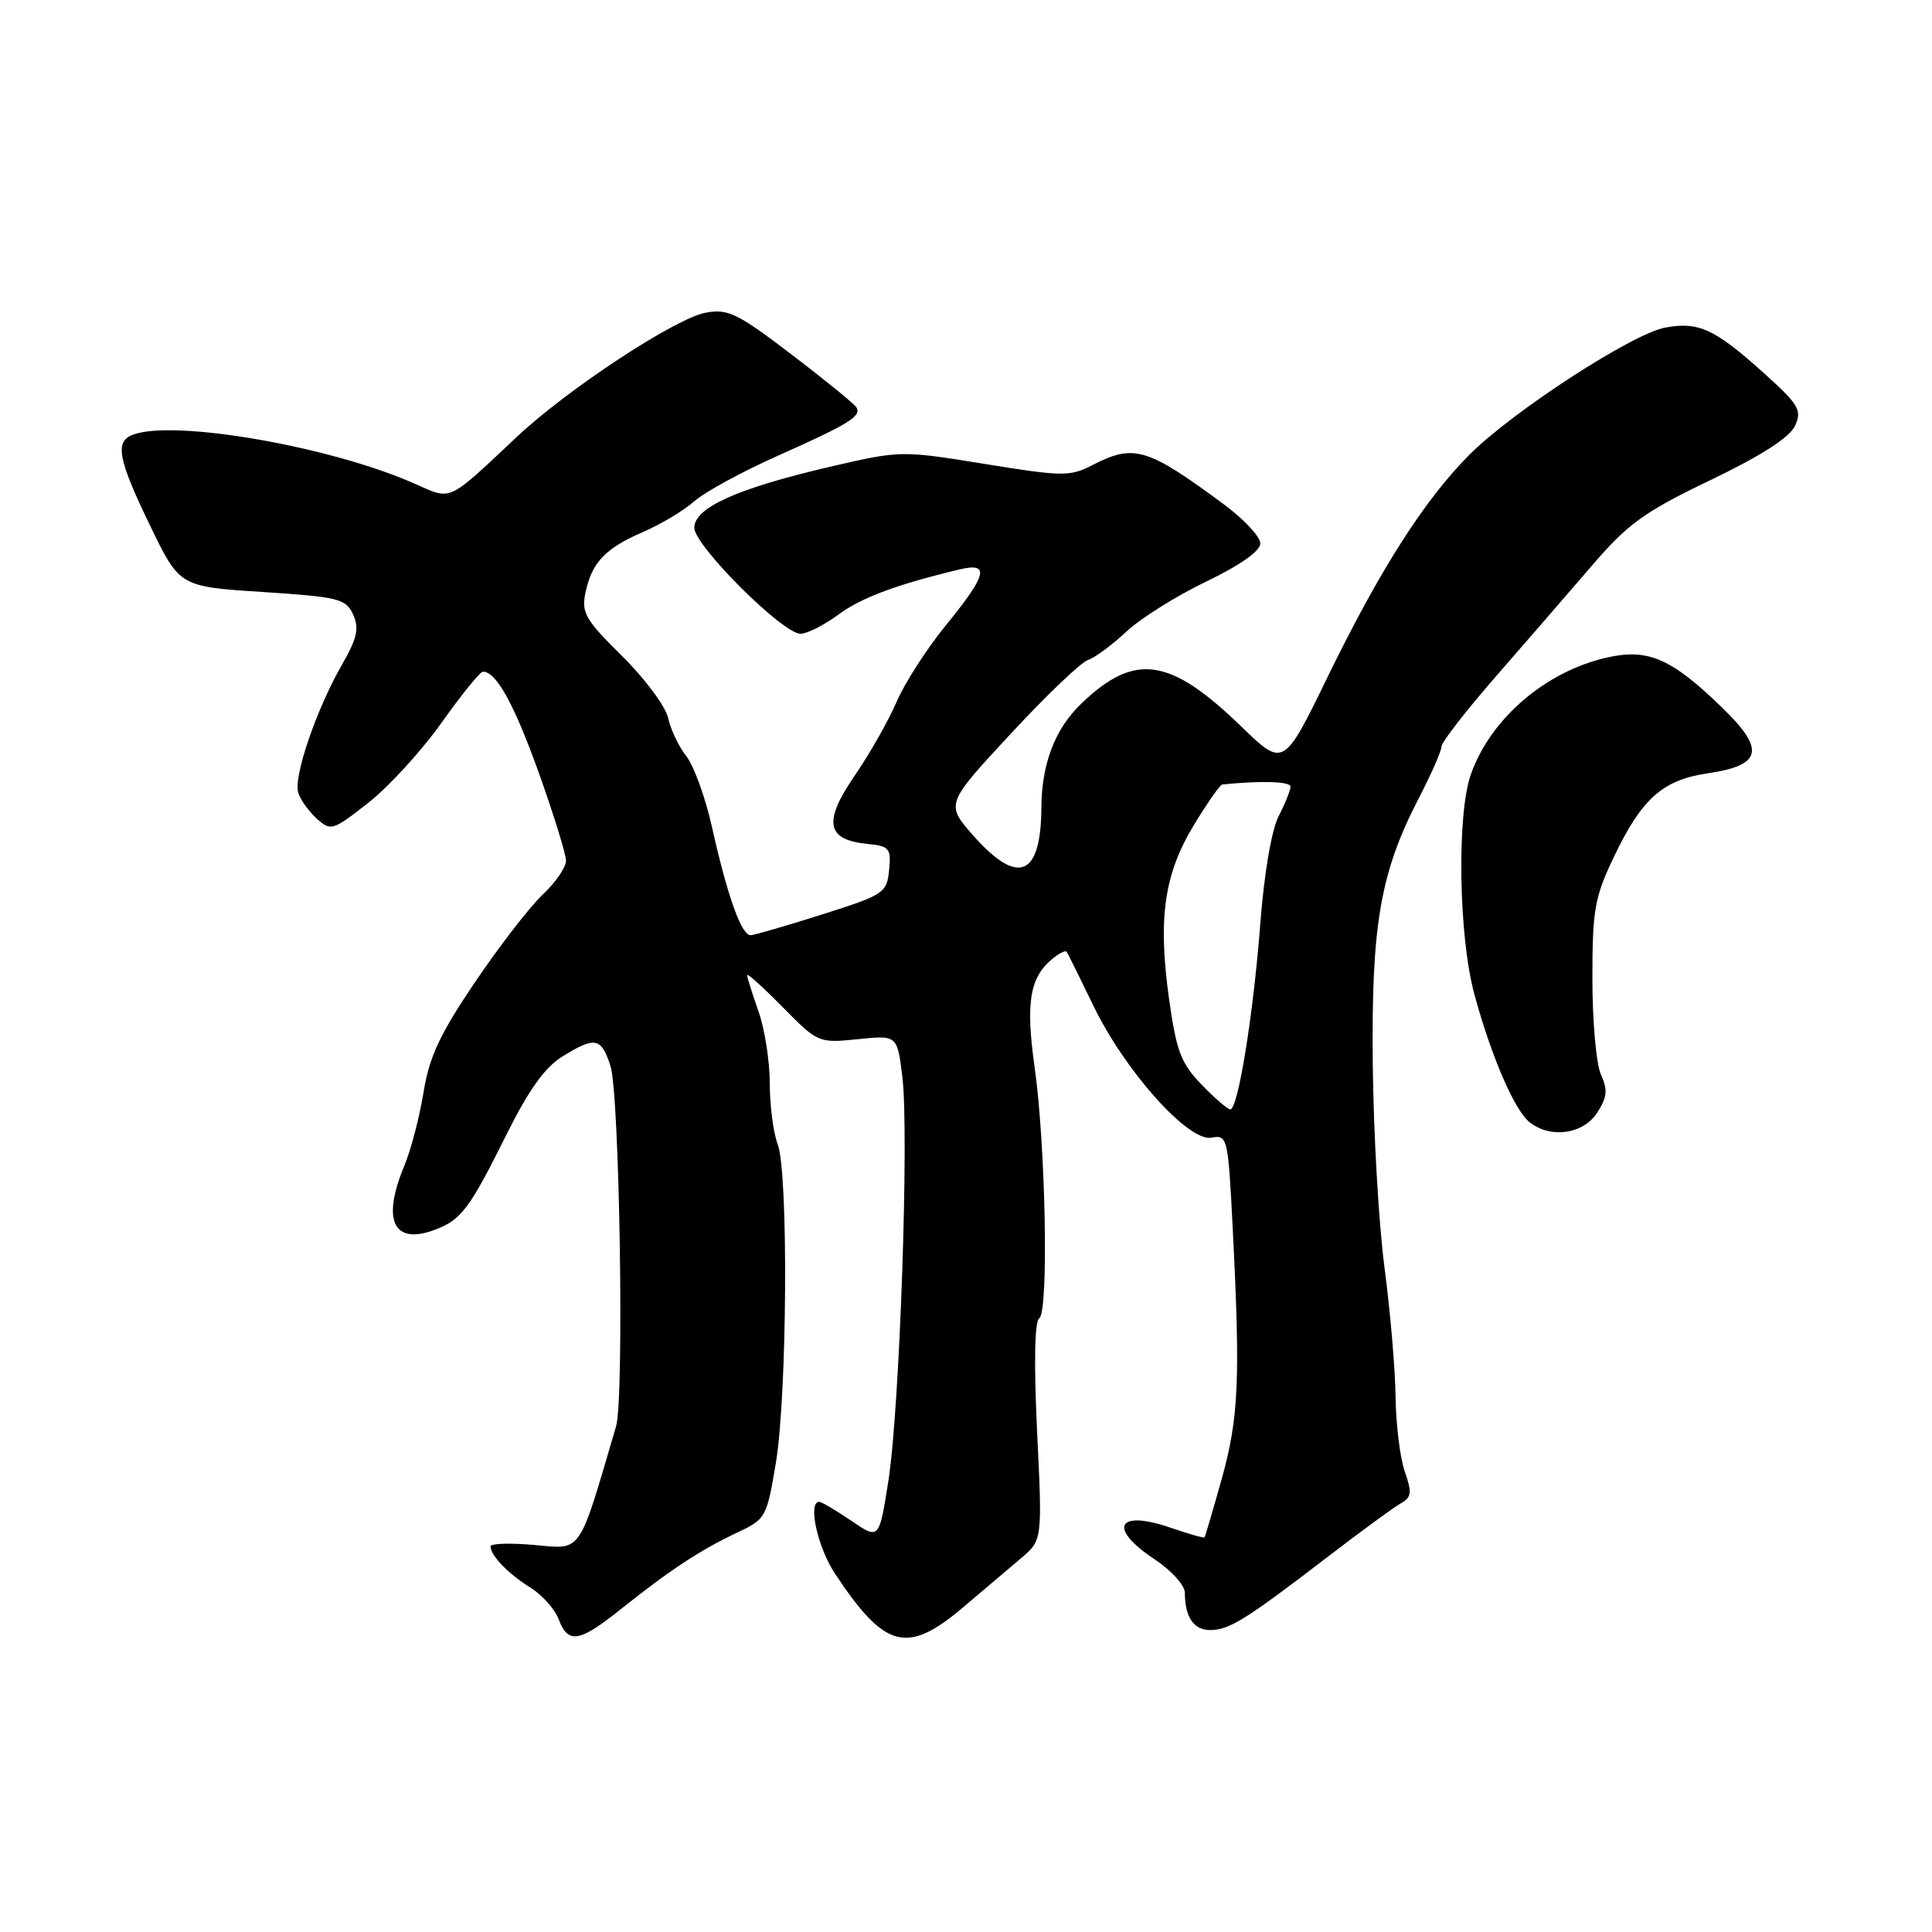 <?xml version="1.0" encoding="UTF-8" standalone="no"?>
<!DOCTYPE svg PUBLIC "-//W3C//DTD SVG 1.1//EN" "http://www.w3.org/Graphics/SVG/1.1/DTD/svg11.dtd" >
<svg xmlns="http://www.w3.org/2000/svg" xmlns:xlink="http://www.w3.org/1999/xlink" version="1.1" viewBox="0 0 256 256">
 <g >
 <path fill="currentColor"
d=" M 82.23 213.25 C 88.66 208.11 92.78 205.39 97.53 203.15 C 101.49 201.30 101.59 201.11 102.80 193.88 C 104.31 184.84 104.48 155.40 103.05 151.62 C 102.47 150.11 102.00 146.48 102.00 143.56 C 102.00 140.64 101.33 136.34 100.50 134.00 C 99.68 131.66 99.00 129.51 99.00 129.21 C 99.00 128.91 101.12 130.82 103.71 133.45 C 108.38 138.19 108.48 138.23 113.65 137.70 C 118.88 137.16 118.88 137.16 119.56 142.60 C 120.48 150.00 119.22 186.69 117.71 196.26 C 116.49 204.02 116.49 204.02 112.80 201.51 C 110.77 200.13 108.86 199.00 108.55 199.00 C 107.00 199.00 108.33 205.03 110.64 208.52 C 117.29 218.53 120.19 219.28 127.69 212.92 C 130.34 210.67 133.77 207.77 135.31 206.46 C 138.12 204.07 138.12 204.07 137.42 189.68 C 136.99 180.66 137.09 175.06 137.70 174.69 C 138.97 173.90 138.57 151.89 137.09 141.39 C 135.89 132.90 136.44 129.54 139.42 127.07 C 140.32 126.32 141.18 125.89 141.33 126.11 C 141.49 126.32 143.07 129.53 144.86 133.22 C 149.03 141.89 157.48 151.33 160.53 150.75 C 162.65 150.34 162.73 150.68 163.35 162.92 C 164.36 182.81 164.14 187.87 161.89 195.94 C 160.73 200.10 159.70 203.59 159.60 203.71 C 159.50 203.82 157.50 203.25 155.14 202.44 C 148.01 199.98 146.73 202.47 153.00 206.62 C 155.20 208.07 157.00 210.07 157.00 211.05 C 157.00 214.27 158.18 216.00 160.36 215.99 C 162.88 215.99 165.08 214.61 175.90 206.31 C 180.34 202.90 184.71 199.70 185.63 199.19 C 187.04 198.40 187.11 197.77 186.14 194.98 C 185.51 193.18 184.97 188.73 184.92 185.10 C 184.88 181.47 184.22 173.78 183.46 168.00 C 182.69 162.22 181.99 150.07 181.90 141.00 C 181.70 122.49 182.90 115.61 188.01 105.74 C 189.66 102.56 191.00 99.50 191.00 98.93 C 191.00 98.36 194.26 94.16 198.25 89.59 C 202.24 85.01 207.97 78.40 210.99 74.89 C 215.72 69.38 217.87 67.83 226.64 63.62 C 233.40 60.37 237.15 57.96 237.85 56.42 C 238.80 54.35 238.37 53.62 233.70 49.42 C 227.20 43.57 225.06 42.58 220.63 43.41 C 216.27 44.23 200.42 54.52 194.71 60.25 C 188.77 66.20 182.84 75.49 175.97 89.59 C 170.08 101.69 170.08 101.69 164.48 96.27 C 155.00 87.08 150.34 86.42 143.24 93.27 C 139.79 96.59 138.02 101.22 137.99 107.00 C 137.94 116.14 134.92 117.42 129.02 110.78 C 125.28 106.55 125.28 106.55 133.89 97.27 C 138.62 92.16 143.24 87.75 144.15 87.46 C 145.05 87.17 147.34 85.48 149.22 83.72 C 151.11 81.95 155.88 78.95 159.83 77.06 C 164.30 74.91 167.00 73.01 167.00 72.01 C 167.00 71.13 164.86 68.83 162.25 66.89 C 152.02 59.31 150.25 58.78 144.73 61.64 C 141.78 63.16 140.80 63.15 130.46 61.47 C 119.41 59.68 119.33 59.68 109.93 61.86 C 97.64 64.73 92.00 67.27 92.00 69.94 C 92.00 72.29 103.67 83.94 106.06 83.98 C 106.91 83.99 109.16 82.86 111.06 81.46 C 114.13 79.18 118.91 77.41 127.25 75.43 C 131.20 74.50 130.76 76.20 125.36 82.82 C 122.81 85.94 119.86 90.53 118.80 93.00 C 117.74 95.47 115.24 99.89 113.23 102.81 C 109.05 108.90 109.49 111.28 114.91 111.82 C 117.85 112.11 118.09 112.40 117.81 115.29 C 117.51 118.32 117.14 118.57 109.00 121.15 C 104.33 122.63 100.05 123.88 99.49 123.92 C 98.27 124.02 96.40 118.81 94.32 109.50 C 93.46 105.66 91.94 101.47 90.95 100.21 C 89.95 98.94 88.86 96.66 88.53 95.13 C 88.19 93.60 85.45 89.91 82.43 86.93 C 77.55 82.11 77.02 81.19 77.58 78.51 C 78.43 74.51 80.21 72.64 85.28 70.46 C 87.60 69.45 90.62 67.64 92.00 66.42 C 93.38 65.20 98.33 62.50 103.00 60.42 C 112.51 56.18 114.20 55.14 113.47 53.96 C 113.19 53.51 109.33 50.36 104.89 46.98 C 97.73 41.51 96.44 40.88 93.52 41.43 C 89.46 42.19 75.23 51.55 68.50 57.87 C 59.16 66.65 59.93 66.30 54.90 64.07 C 43.73 59.13 22.97 55.54 17.58 57.61 C 15.19 58.53 15.63 60.85 19.90 69.67 C 23.80 77.73 23.80 77.73 34.77 78.44 C 44.88 79.10 45.83 79.33 46.79 81.43 C 47.62 83.27 47.33 84.56 45.30 88.10 C 41.92 93.98 38.85 102.97 39.52 105.05 C 39.81 105.98 40.92 107.52 41.98 108.48 C 43.83 110.15 44.10 110.07 48.82 106.36 C 51.52 104.24 55.89 99.46 58.52 95.75 C 61.15 92.04 63.62 89.00 64.00 89.00 C 65.77 89.00 68.14 93.32 71.43 102.50 C 73.39 108.00 75.00 113.20 75.00 114.06 C 75.00 114.92 73.60 116.95 71.89 118.56 C 70.18 120.18 66.14 125.40 62.93 130.16 C 58.28 137.03 56.88 140.04 56.12 144.74 C 55.59 148.00 54.45 152.38 53.58 154.46 C 50.54 161.73 52.14 165.04 57.68 162.93 C 61.14 161.62 62.23 160.15 67.15 150.26 C 70.02 144.48 72.21 141.41 74.49 140.01 C 78.87 137.30 79.67 137.46 80.89 141.25 C 82.10 145.01 82.73 185.27 81.63 189.00 C 76.60 206.15 77.18 205.29 70.83 204.72 C 67.63 204.43 65.00 204.51 65.00 204.90 C 65.00 206.11 67.36 208.56 70.29 210.37 C 71.83 211.33 73.51 213.21 74.02 214.55 C 75.28 217.87 76.73 217.64 82.23 213.25 Z  M 211.62 147.46 C 212.96 145.40 213.06 144.44 212.14 142.41 C 211.51 141.03 211.00 135.31 211.00 129.70 C 211.00 120.53 211.29 118.89 213.87 113.50 C 217.54 105.82 220.32 103.34 226.28 102.47 C 233.49 101.41 233.95 99.34 228.20 93.77 C 221.47 87.24 218.39 85.90 212.96 87.12 C 204.78 88.96 197.46 95.26 194.88 102.66 C 193.02 108.00 193.28 124.05 195.35 131.70 C 197.60 140.01 200.72 147.22 202.74 148.75 C 205.55 150.89 209.78 150.27 211.62 147.46 Z  M 159.22 143.72 C 156.50 140.92 155.88 139.29 154.92 132.47 C 153.41 121.72 154.24 115.85 158.18 109.35 C 159.96 106.41 161.66 103.98 161.96 103.95 C 167.11 103.42 171.00 103.55 171.00 104.23 C 171.00 104.71 170.29 106.47 169.43 108.14 C 168.49 109.95 167.51 115.72 167.00 122.34 C 166.09 134.34 164.05 147.00 163.02 147.00 C 162.68 147.00 160.96 145.53 159.22 143.72 Z "/>
</g>
</svg>